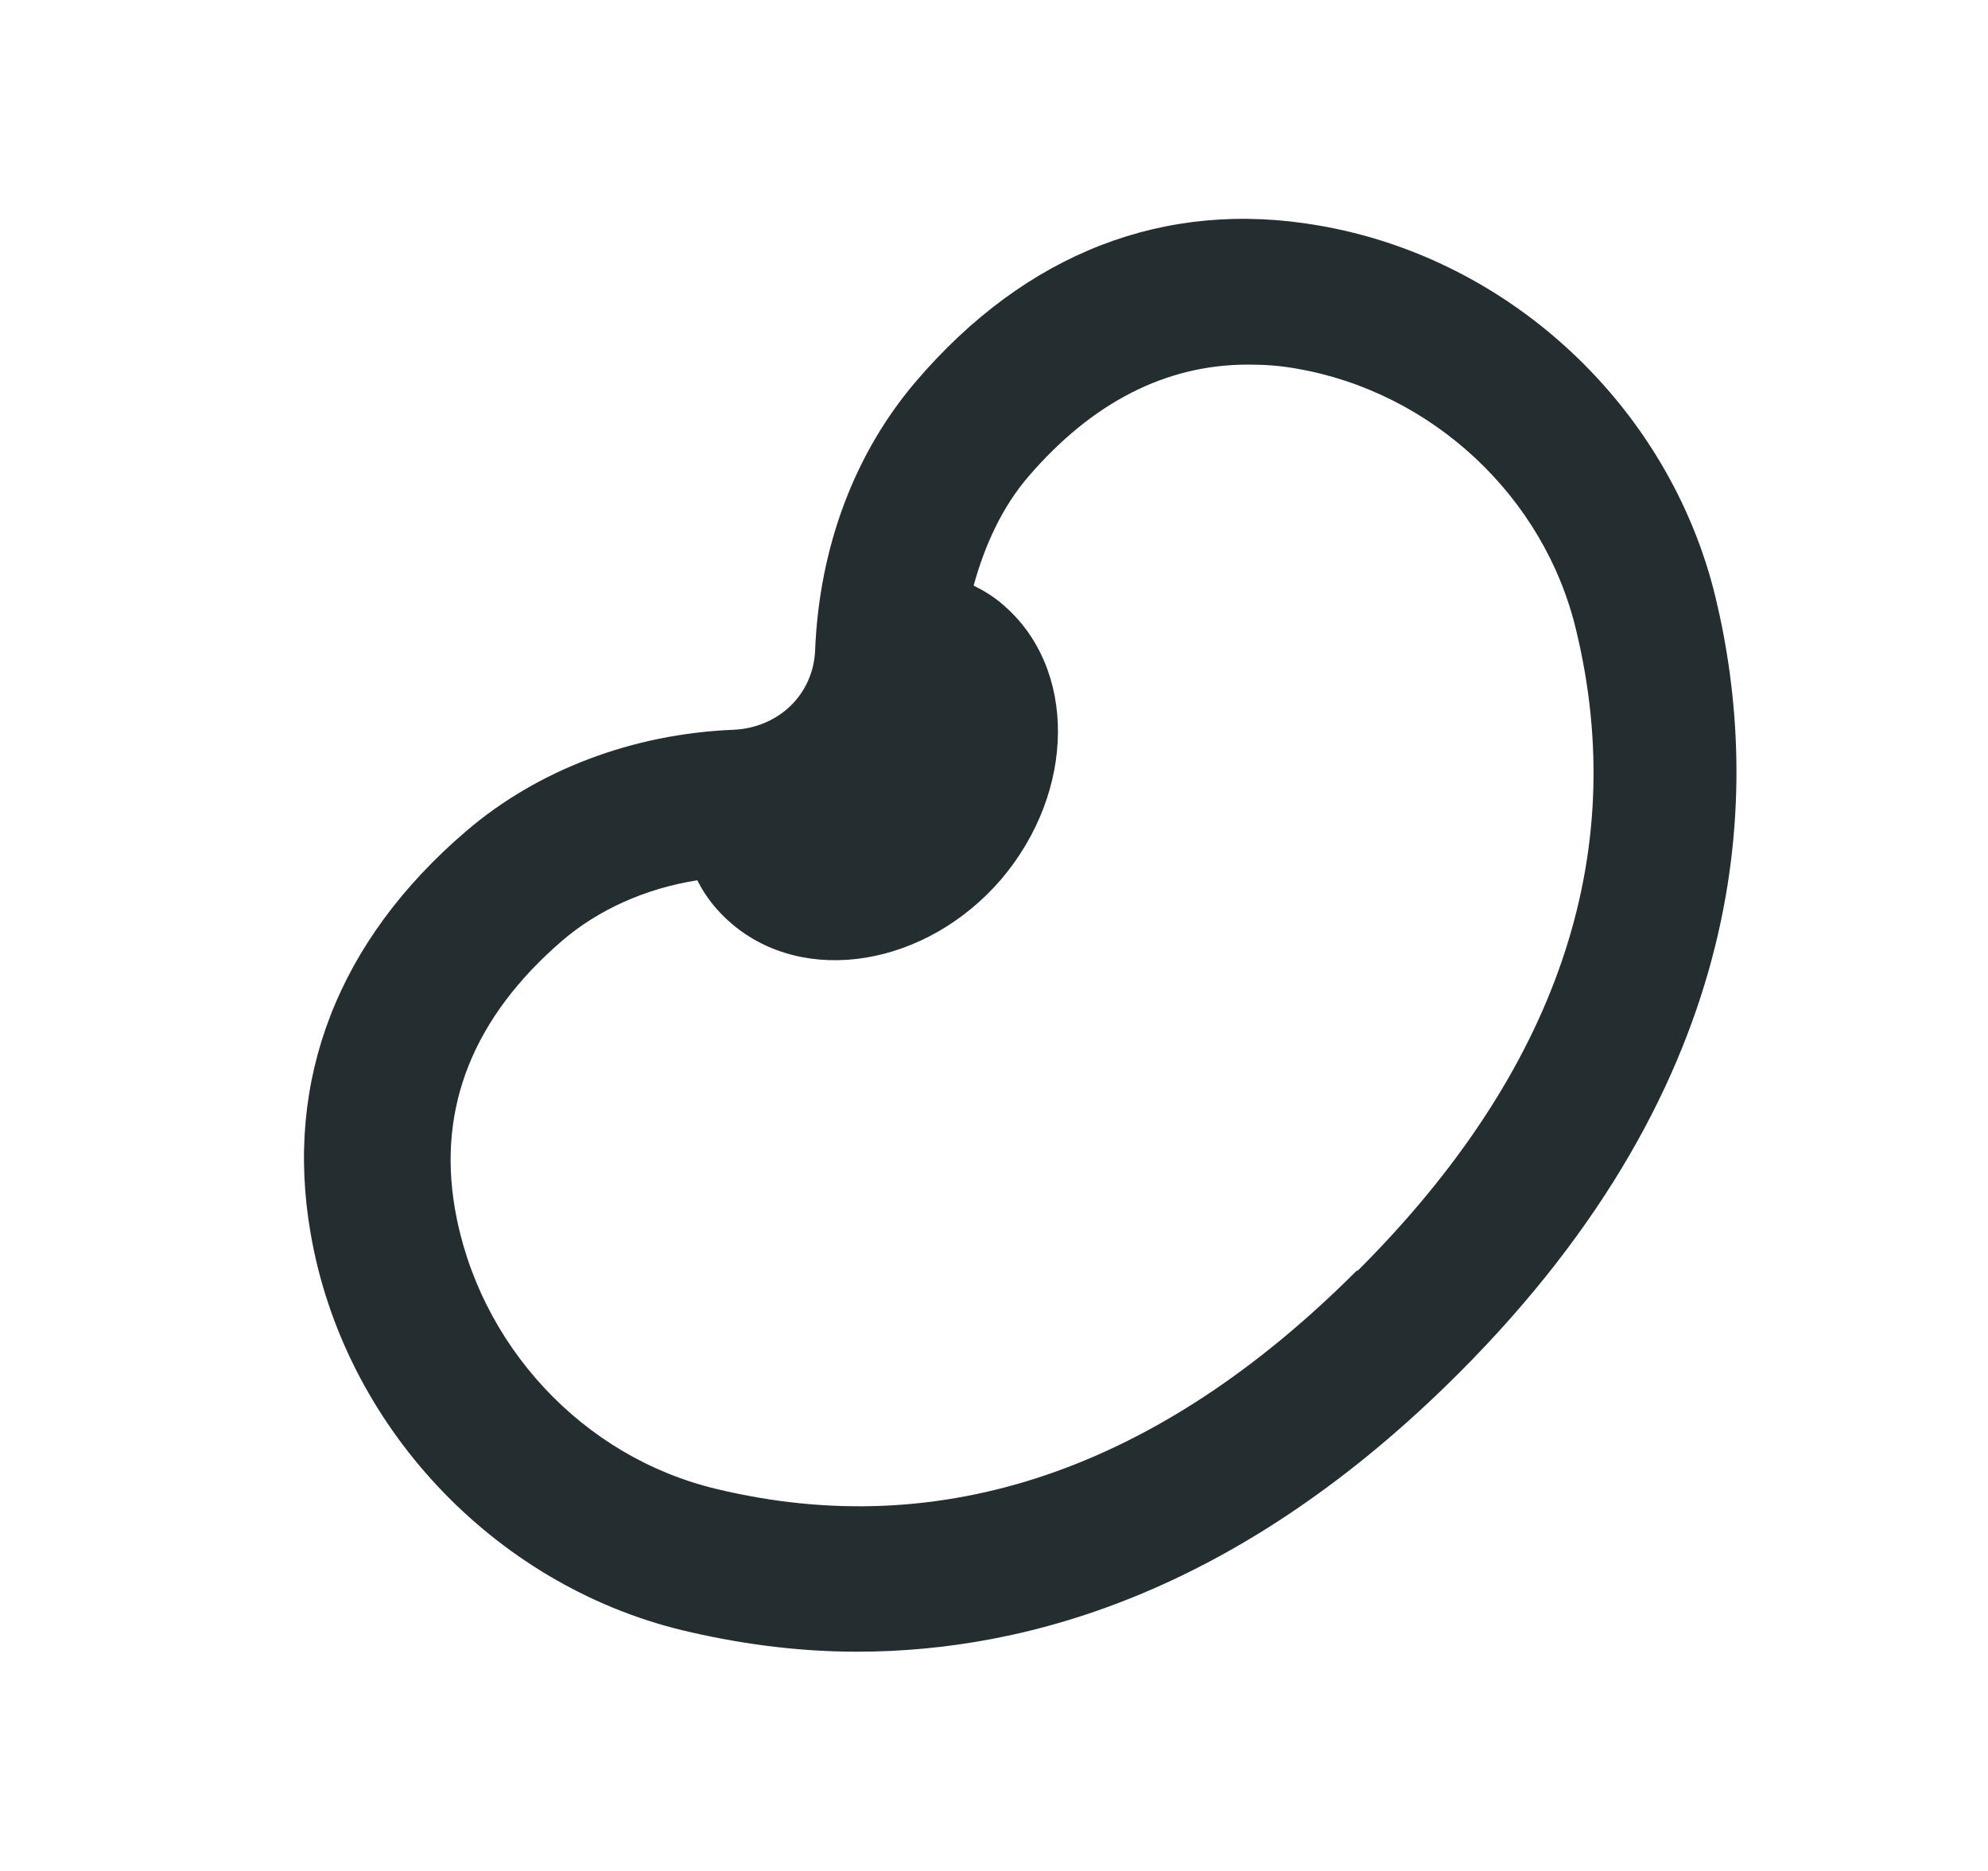 <svg width="17" height="16" viewBox="0 0 17 16" fill="none" xmlns="http://www.w3.org/2000/svg">
<path d="M14.669 5.104C14.276 3.485 12.919 2.208 11.274 1.928C9.962 1.7 8.772 2.164 7.836 3.258C7.311 3.87 7.005 4.675 6.97 5.568C6.952 5.935 6.663 6.224 6.27 6.241C5.412 6.276 4.598 6.583 3.986 7.108C2.892 8.044 2.428 9.234 2.656 10.546C2.936 12.182 4.213 13.547 5.832 13.941C6.27 14.046 6.777 14.125 7.328 14.125C8.816 14.125 10.627 13.591 12.473 11.745C15.002 9.216 15.063 6.74 14.669 5.104ZM11.598 10.87C9.901 12.568 8.055 13.197 6.13 12.734C4.983 12.463 4.091 11.5 3.89 10.336C3.741 9.47 4.047 8.7 4.808 8.044C5.115 7.781 5.517 7.598 5.963 7.528C6.033 7.668 6.13 7.79 6.252 7.895C6.882 8.438 7.923 8.263 8.562 7.519C9.201 6.766 9.21 5.716 8.58 5.174C8.501 5.104 8.413 5.051 8.326 5.008C8.422 4.658 8.571 4.334 8.798 4.071C9.341 3.441 9.971 3.118 10.671 3.118C10.811 3.118 10.942 3.126 11.091 3.153C12.246 3.354 13.208 4.246 13.479 5.393C13.943 7.318 13.313 9.164 11.616 10.861L11.598 10.87Z" fill="#242E30"/>
</svg>
